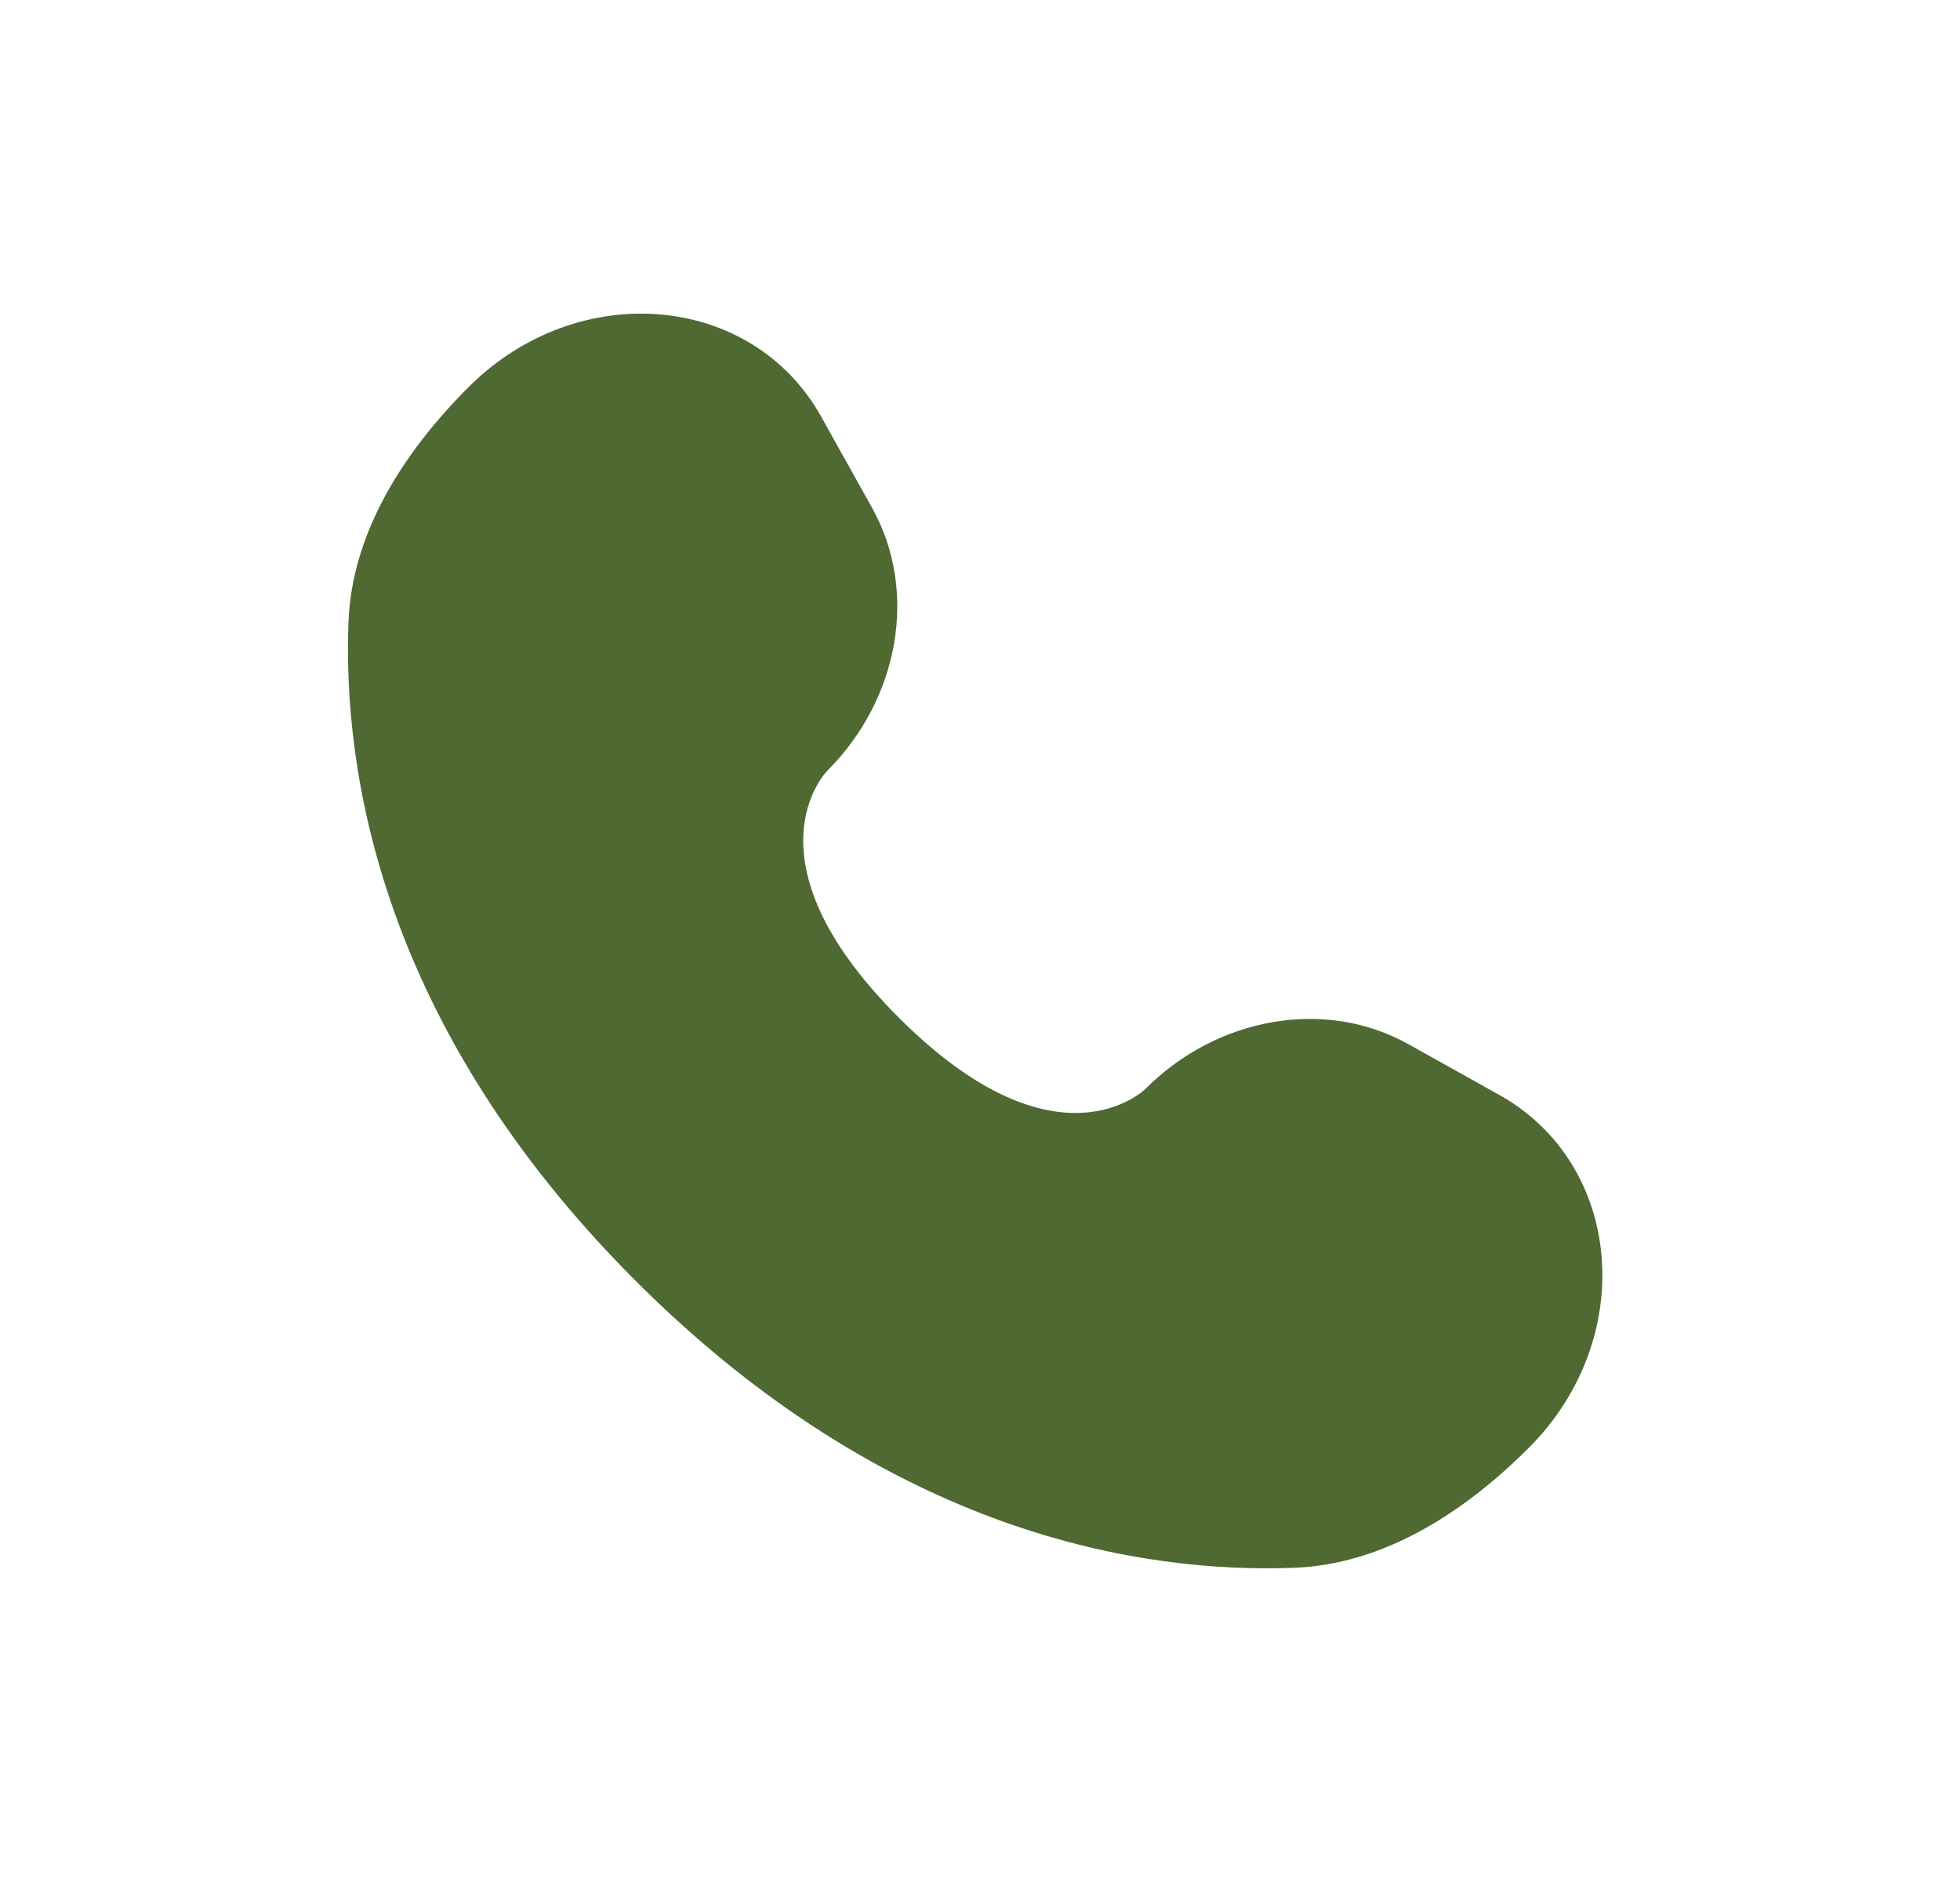 <svg width="25" height="24" viewBox="0 0 25 24" fill="none" xmlns="http://www.w3.org/2000/svg">
<path d="M10.476 5.316L11.125 6.479C11.711 7.529 11.476 8.905 10.553 9.828C10.553 9.828 9.434 10.947 11.463 12.976C13.491 15.004 14.611 13.885 14.611 13.885C15.533 12.963 16.91 12.728 17.959 13.313L19.122 13.962C20.707 14.847 20.894 17.069 19.501 18.462C18.664 19.299 17.639 19.951 16.505 19.993C14.597 20.066 11.357 19.583 8.106 16.332C4.856 13.082 4.373 9.841 4.445 7.933C4.488 6.8 5.139 5.774 5.976 4.937C7.369 3.544 9.592 3.731 10.476 5.316Z" fill="#4E6932"/>
</svg>
